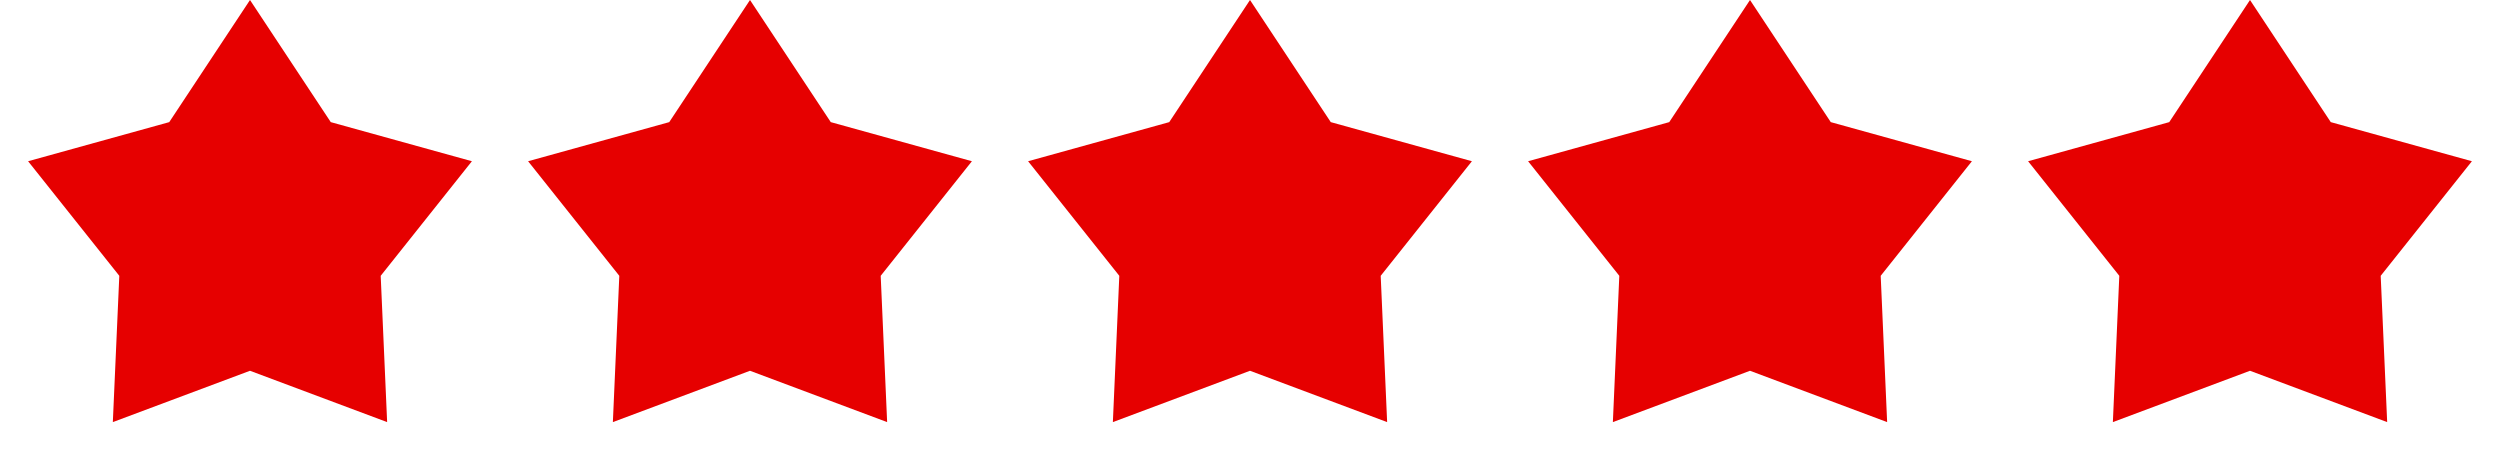 <svg width="75" height="14" viewBox="0 0 75 14" fill="none" xmlns="http://www.w3.org/2000/svg">
<path d="M7.5 0L9.923 3.664L14.157 4.837L11.421 8.274L11.614 12.663L7.5 11.123L3.385 12.663L3.579 8.274L0.843 4.837L5.077 3.664L7.5 0Z" fill="#E60000"/>
<path d="M22.5 0L24.923 3.664L29.157 4.837L26.421 8.274L26.614 12.663L22.5 11.123L18.386 12.663L18.579 8.274L15.843 4.837L20.077 3.664L22.5 0Z" fill="#E60000"/>
<path d="M37.5 0L39.923 3.664L44.157 4.837L41.421 8.274L41.614 12.663L37.5 11.123L33.386 12.663L33.579 8.274L30.843 4.837L35.077 3.664L37.5 0Z" fill="#E60000"/>
<path d="M52.5 0L54.923 3.664L59.157 4.837L56.421 8.274L56.614 12.663L52.5 11.123L48.386 12.663L48.579 8.274L45.843 4.837L50.077 3.664L52.5 0Z" fill="#E60000"/>
<path d="M67.5 0L69.923 3.664L74.157 4.837L71.421 8.274L71.615 12.663L67.5 11.123L63.386 12.663L63.579 8.274L60.843 4.837L65.077 3.664L67.5 0Z" fill="#E60000"/>
</svg>
